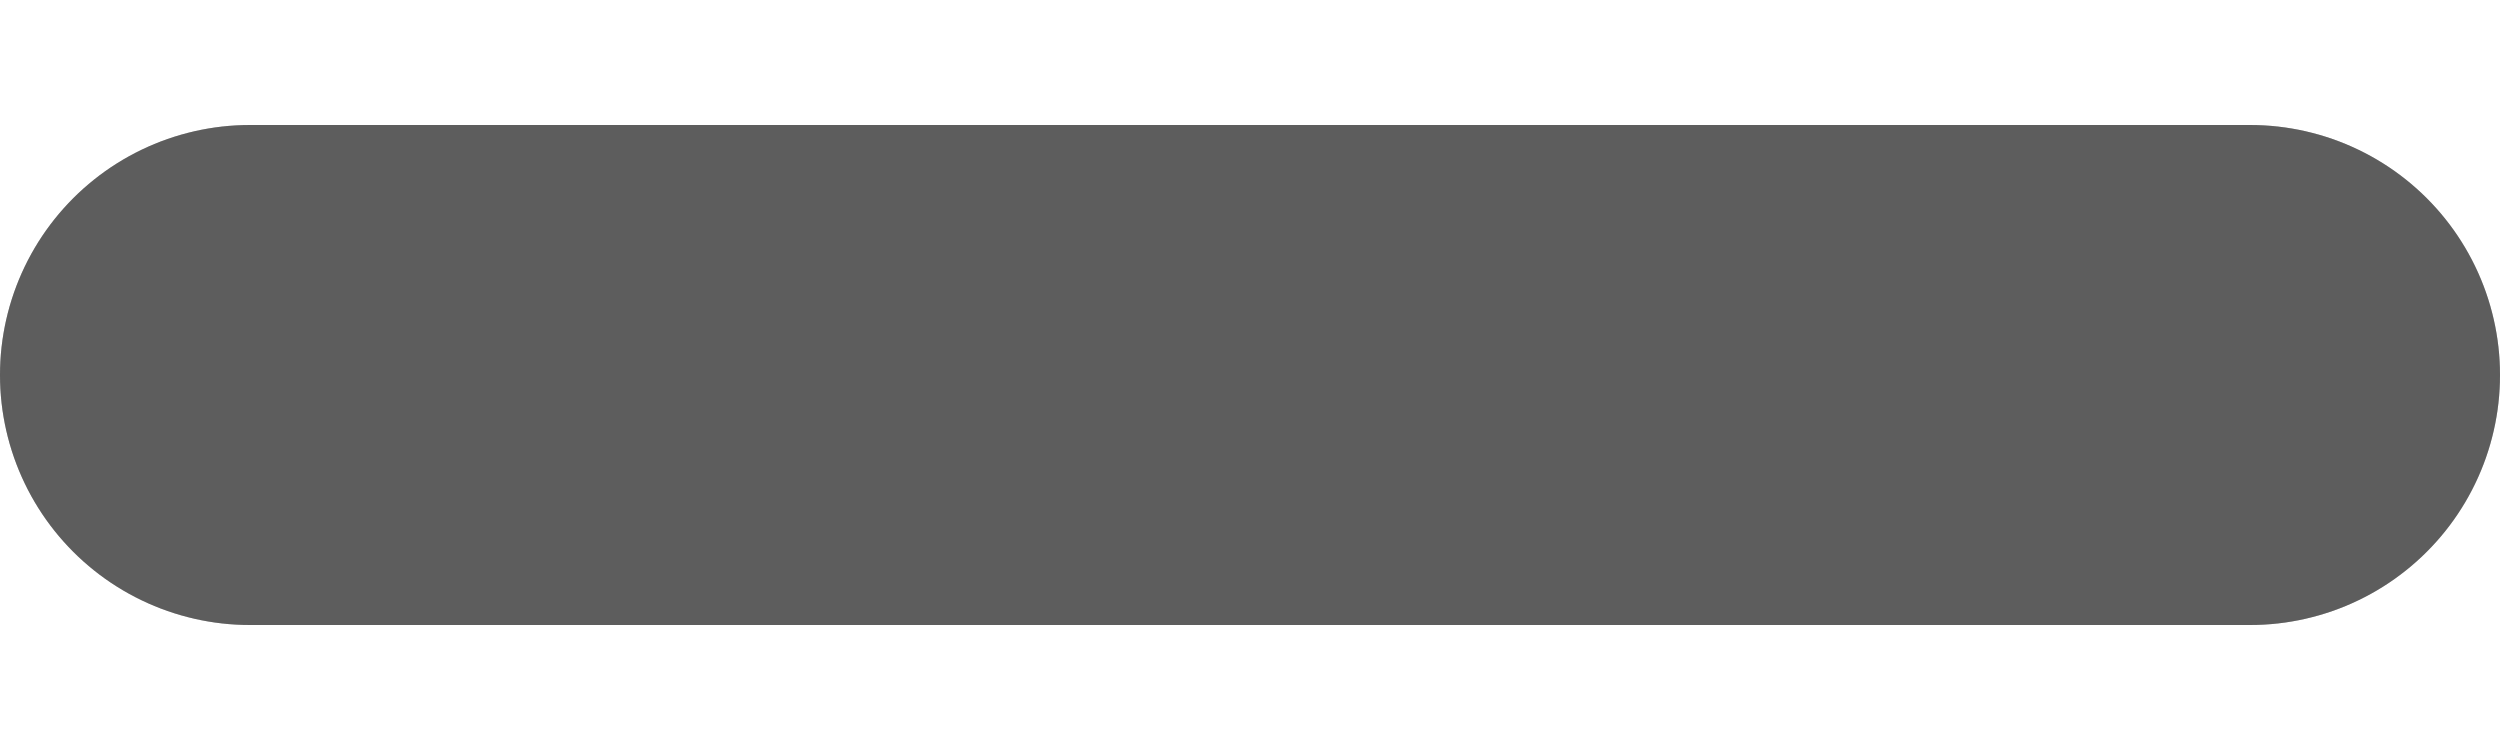 <svg width="10" height="3" viewBox="0 0 10 3" fill="none" xmlns="http://www.w3.org/2000/svg">
<line x1="1" y1="1.5" x2="9" y2="1.5" stroke="#B5B5B5" stroke-width="2" stroke-linecap="round"/>
<line x1="1" y1="1.5" x2="9" y2="1.5" stroke="black" stroke-opacity="0.2" stroke-width="2" stroke-linecap="round"/>
<line x1="1" y1="1.5" x2="9" y2="1.5" stroke="black" stroke-opacity="0.2" stroke-width="2" stroke-linecap="round"/>
<line x1="1" y1="1.5" x2="9" y2="1.5" stroke="black" stroke-opacity="0.2" stroke-width="2" stroke-linecap="round"/>
</svg>
